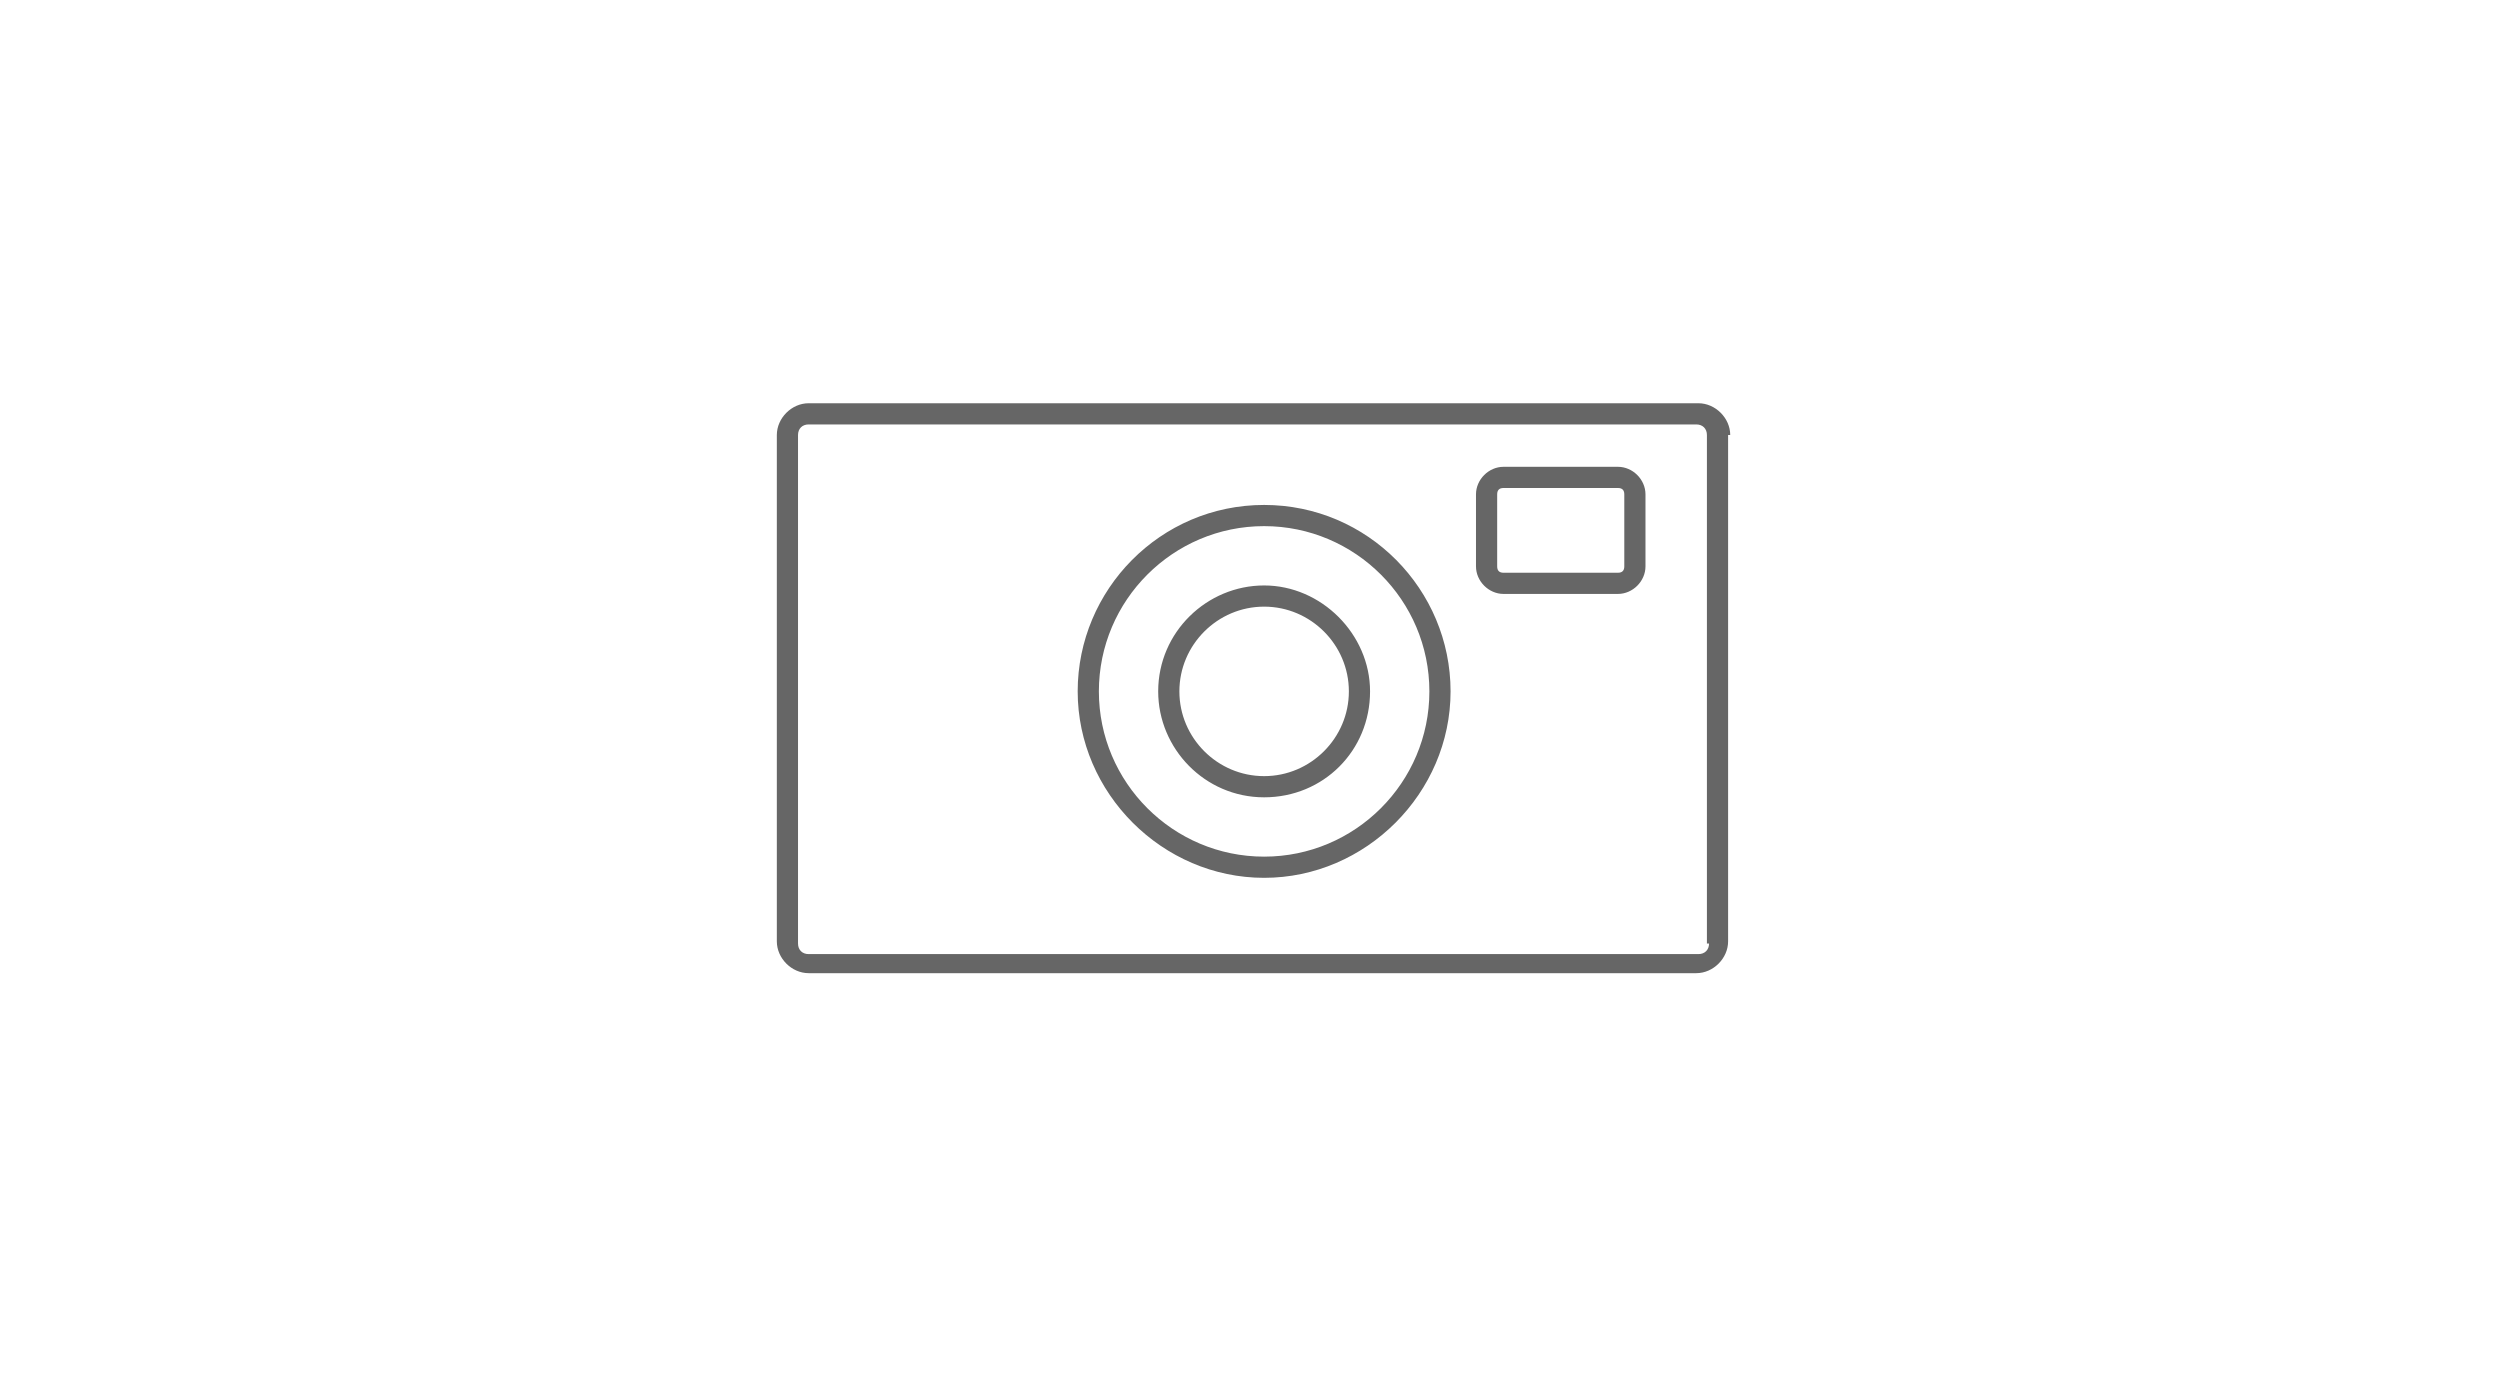<svg width="354" height="195" viewBox="0 0 354 195" xmlns="http://www.w3.org/2000/svg"><g fill="none" fill-rule="evenodd"><path d="M179 74.5c-12.9 0-23.4 10.5-23.4 23.4 0 12.9 10.5 23.4 23.4 23.4 12.9 0 23.4-10.5 23.4-23.4 0-12.9-10.5-23.4-23.4-23.4zm0 38.4c-8.1 0-15-6.6-15-15 0-8.1 6.6-15 15-15s15 6.6 15 15c0 8.1-6.9 15-15 15zM230 70c0-.6-.3-.9-.9-.9h-16.2c-.6 0-.9.3-.9.9v10.2c0 .6.3.9.9.9h16.2c.6 0 .9-.3.9-.9V70zm-51 15.9c-6.6 0-12 5.4-12 12s5.4 12 12 12 12-5.4 12-12-5.4-12-12-12zm63-24.3c0-.9-.6-1.5-1.5-1.5h-126c-.9 0-1.5.6-1.5 1.5v71.7c0 .9.6 1.5 1.5 1.5h125.7c.9 0 1.5-.6 1.5-1.5V61.6h.3zm-63 62.7c-14.7 0-26.4-12-26.4-26.4 0-14.4 12-26.4 26.4-26.4 14.4 0 26.4 12 26.4 26.4 0 14.4-11.7 26.4-26.4 26.4zm54-44.1c0 2.1-1.8 3.9-3.9 3.9h-16.2c-2.1 0-3.9-1.8-3.9-3.9V70c0-2.1 1.8-3.9 3.9-3.9h16.2c2.1 0 3.9 1.8 3.9 3.9v10.2z"/><path d="M179 82.9c-8.1 0-15 6.6-15 15 0 8.1 6.6 15 15 15s15-6.6 15-15c0-8.1-6.9-15-15-15zm0 27c-6.6 0-12-5.4-12-12s5.4-12 12-12 12 5.4 12 12-5.4 12-12 12zm0-38.4c-14.7 0-26.4 12-26.4 26.4 0 14.4 12 26.4 26.4 26.4 14.4 0 26.4-12 26.4-26.4 0-14.4-11.7-26.4-26.4-26.4zm0 49.8c-12.9 0-23.4-10.5-23.4-23.4 0-12.9 10.5-23.4 23.4-23.4 12.9 0 23.4 10.5 23.4 23.4 0 12.9-10.5 23.4-23.4 23.4zm66-59.7c0-2.4-2.1-4.5-4.5-4.5h-126c-2.4 0-4.5 2.1-4.5 4.5v71.7c0 2.4 2.1 4.5 4.5 4.5h125.7c2.4 0 4.5-2.1 4.5-4.5V61.6h.3zm-3 72c0 .9-.6 1.5-1.5 1.5h-126c-.9 0-1.5-.6-1.5-1.5v-72c0-.9.6-1.5 1.5-1.5h125.7c.9 0 1.5.6 1.5 1.5v72h.3zM233 70c0-2.1-1.8-3.9-3.9-3.9h-16.2c-2.1 0-3.9 1.8-3.9 3.9v10.2c0 2.1 1.8 3.9 3.9 3.9h16.2c2.1 0 3.9-1.8 3.9-3.9V70zm-3 10.2c0 .6-.3.9-.9.9h-16.2c-.6 0-.9-.3-.9-.9V70c0-.6.3-.9.9-.9h16.2c.6 0 .9.3.9.9v10.2z" fill="#666"/></g></svg>